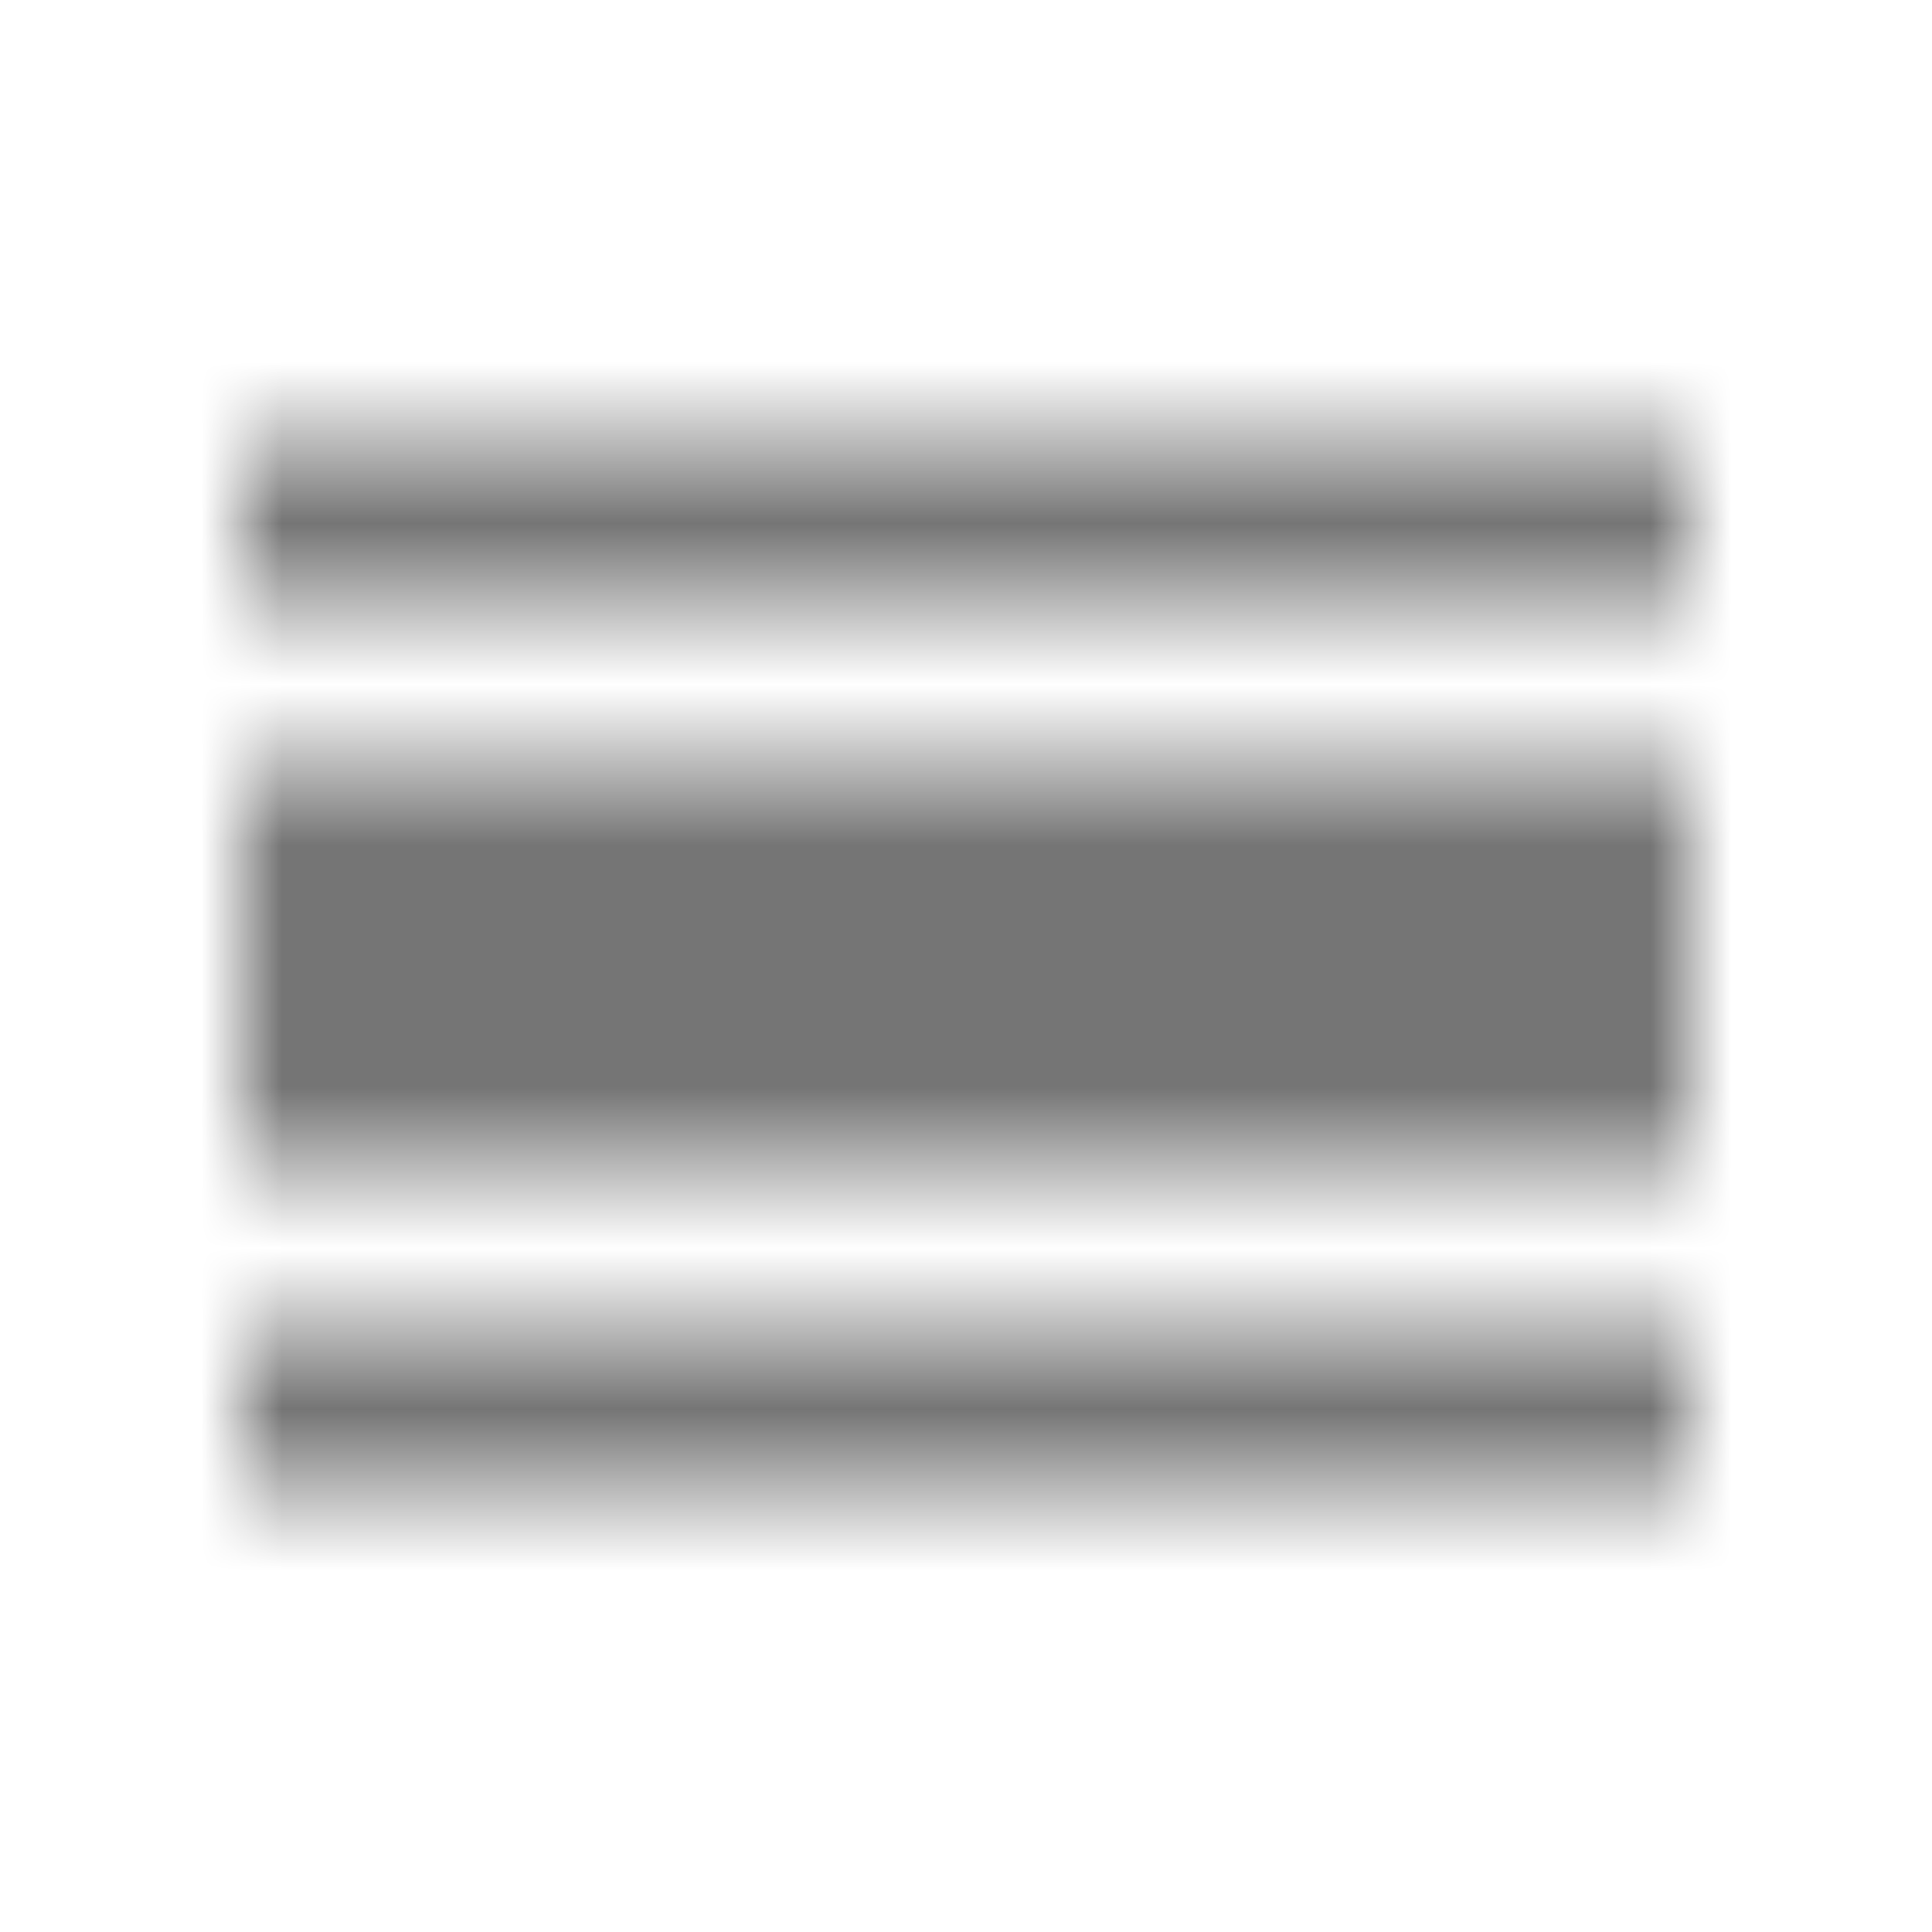 <?xml version="1.0" encoding="UTF-8"?>
<svg width="24px" height="24px" viewBox="0 0 24 24" version="1.1" xmlns="http://www.w3.org/2000/svg" xmlns:xlink="http://www.w3.org/1999/xlink">
    <!-- Generator: Sketch 50 (54983) - http://www.bohemiancoding.com/sketch -->
    <title>icon/action/calendar_view_day_24px_sharp</title>
    <desc>Created with Sketch.</desc>
    <defs>
        <path d="M3,16.5 L21,16.5 L21,18.5 L3,18.5 L3,16.5 Z M3,9.5 L21,9.5 L21,14.5 L3,14.5 L3,9.5 Z M3,5.5 L21,5.5 L21,7.5 L3,7.5 L3,5.5 Z" id="path-1"></path>
    </defs>
    <g id="icon/action/calendar_view_day_24px" stroke="none" stroke-width="1" fill="none" fill-rule="evenodd">
        <mask id="mask-2" fill="white">
            <use xlink:href="#path-1"></use>
        </mask>
        <g fill-rule="nonzero"></g>
        <g id="✱-/-Color-/-Icons-/-Black-/-Inactive" mask="url(#mask-2)" fill="#000000" fill-opacity="0.54">
            <rect id="Rectangle" x="0" y="0" width="24" height="24"></rect>
        </g>
    </g>
</svg>